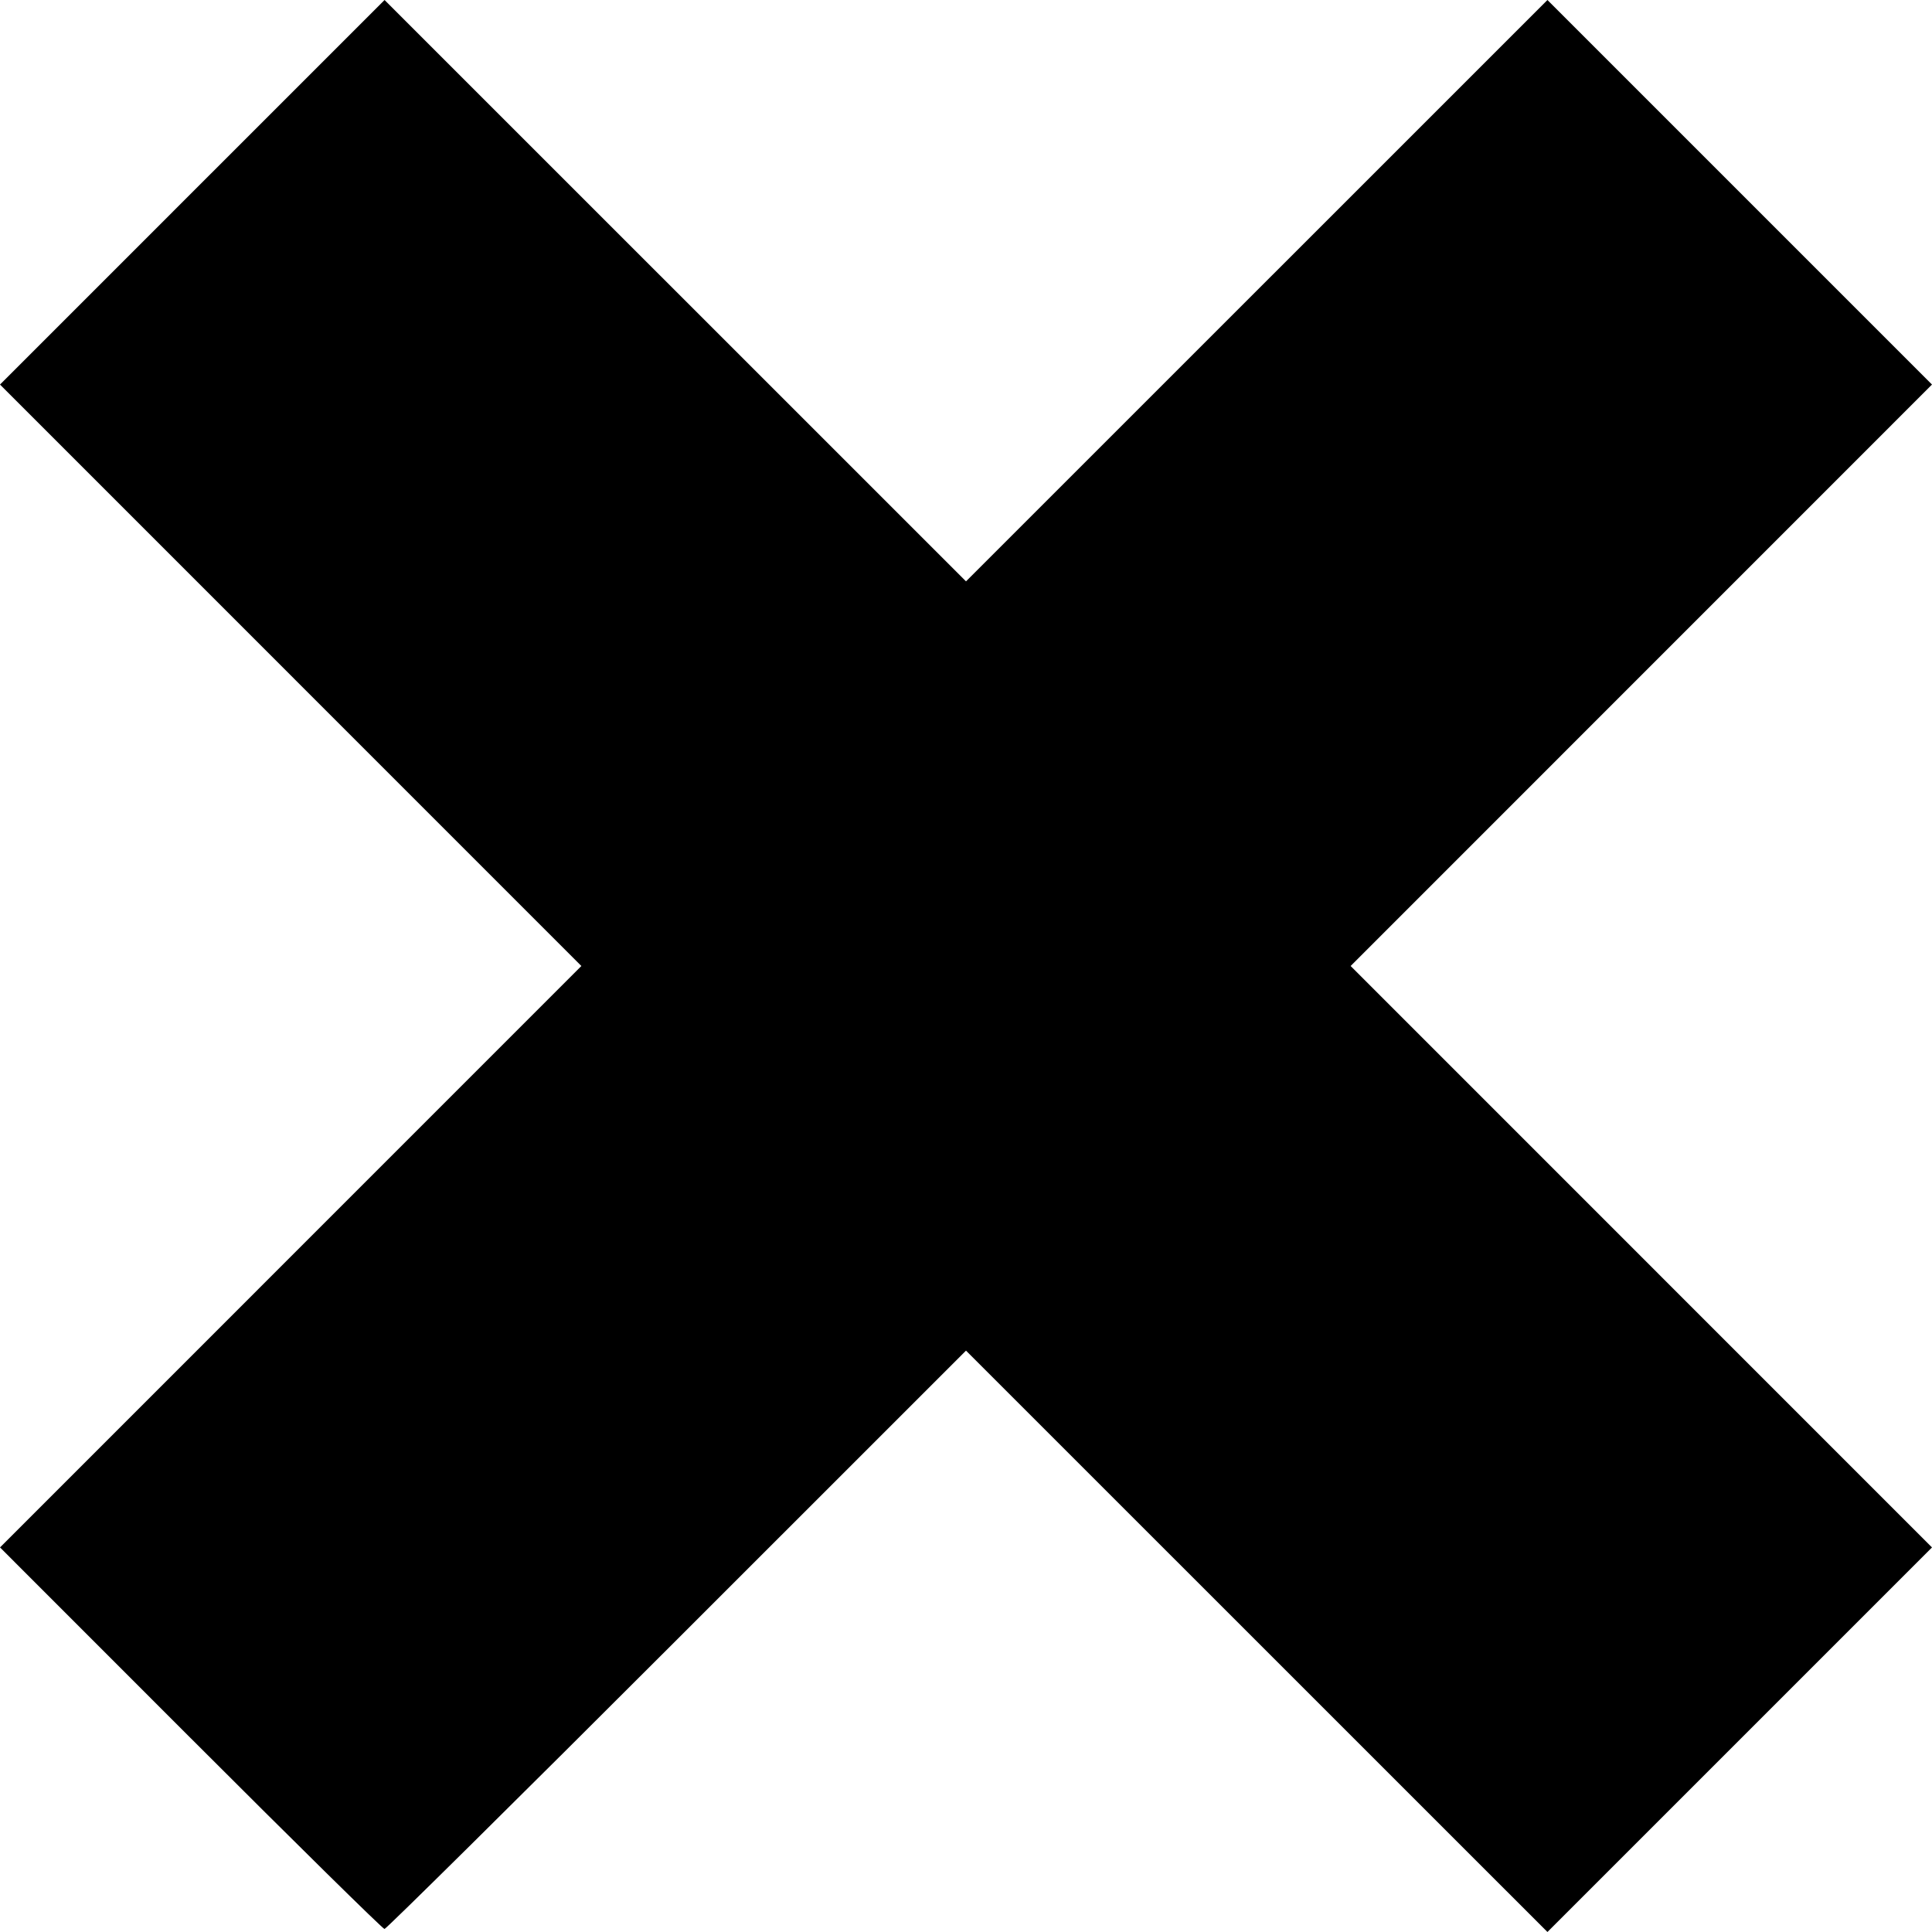 <?xml version="1.0" encoding="UTF-8" standalone="no"?>
<!-- Created with Inkscape (http://www.inkscape.org/) -->

<svg
   xmlns:dc="http://purl.org/dc/elements/1.1/"
   xmlns:cc="http://creativecommons.org/ns#"
   xmlns:rdf="http://www.w3.org/1999/02/22-rdf-syntax-ns#"
   xmlns:svg="http://www.w3.org/2000/svg"
   xmlns="http://www.w3.org/2000/svg"
   xmlns:sodipodi="http://sodipodi.sourceforge.net/DTD/sodipodi-0.dtd"
   xmlns:inkscape="http://www.inkscape.org/namespaces/inkscape"
   version="1.1"
   id="svg2"
   width="425.318"
   height="425.318"
   viewBox="0 0 425.318 425.318"
   sodipodi:docname="off.svg"
   inkscape:version="0.92.2 (5c3e80d, 2017-08-06)">
  <defs
     id="defs6" />
  <sodipodi:namedview
     pagecolor="#ffffff"
     bordercolor="#666666"
     borderopacity="1"
     objecttolerance="10"
     gridtolerance="10"
     guidetolerance="10"
     inkscape:pageopacity="0"
     inkscape:pageshadow="2"
     inkscape:window-width="1461"
     inkscape:window-height="799"
     id="namedview4"
     showgrid="false"
     fit-margin-top="0"
     fit-margin-left="0"
     fit-margin-right="0"
     fit-margin-bottom="0"
     inkscape:zoom="0.34570311"
     inkscape:cx="-193.75927"
     inkscape:cy="212.65884"
     inkscape:window-x="0"
     inkscape:window-y="0"
     inkscape:window-maximized="0"
     inkscape:current-layer="svg2" />
  <path
     style="fill:#000000;stroke-width:1.333"
     d="M 41.991,382.657 0.005,340.656 63.994,276.657 127.982,212.659 63.991,148.658 0,84.656 42.328,42.328 84.656,0 148.658,63.991 212.659,127.982 276.66,63.991 340.661,0 l 42.328,42.328 42.328,42.328 -63.991,64.001 -63.991,64.001 63.991,64.001 63.991,64.001 -42.328,42.328 -42.328,42.328 -64.001,-63.991 -64.001,-63.991 -63.672,63.661 c -35.019,35.014 -63.973,63.661 -64.341,63.661 -0.368,0 -19.563,-18.901 -42.655,-42.001 z"
     id="path8438"
     inkscape:connector-curvature="0" />
</svg>
